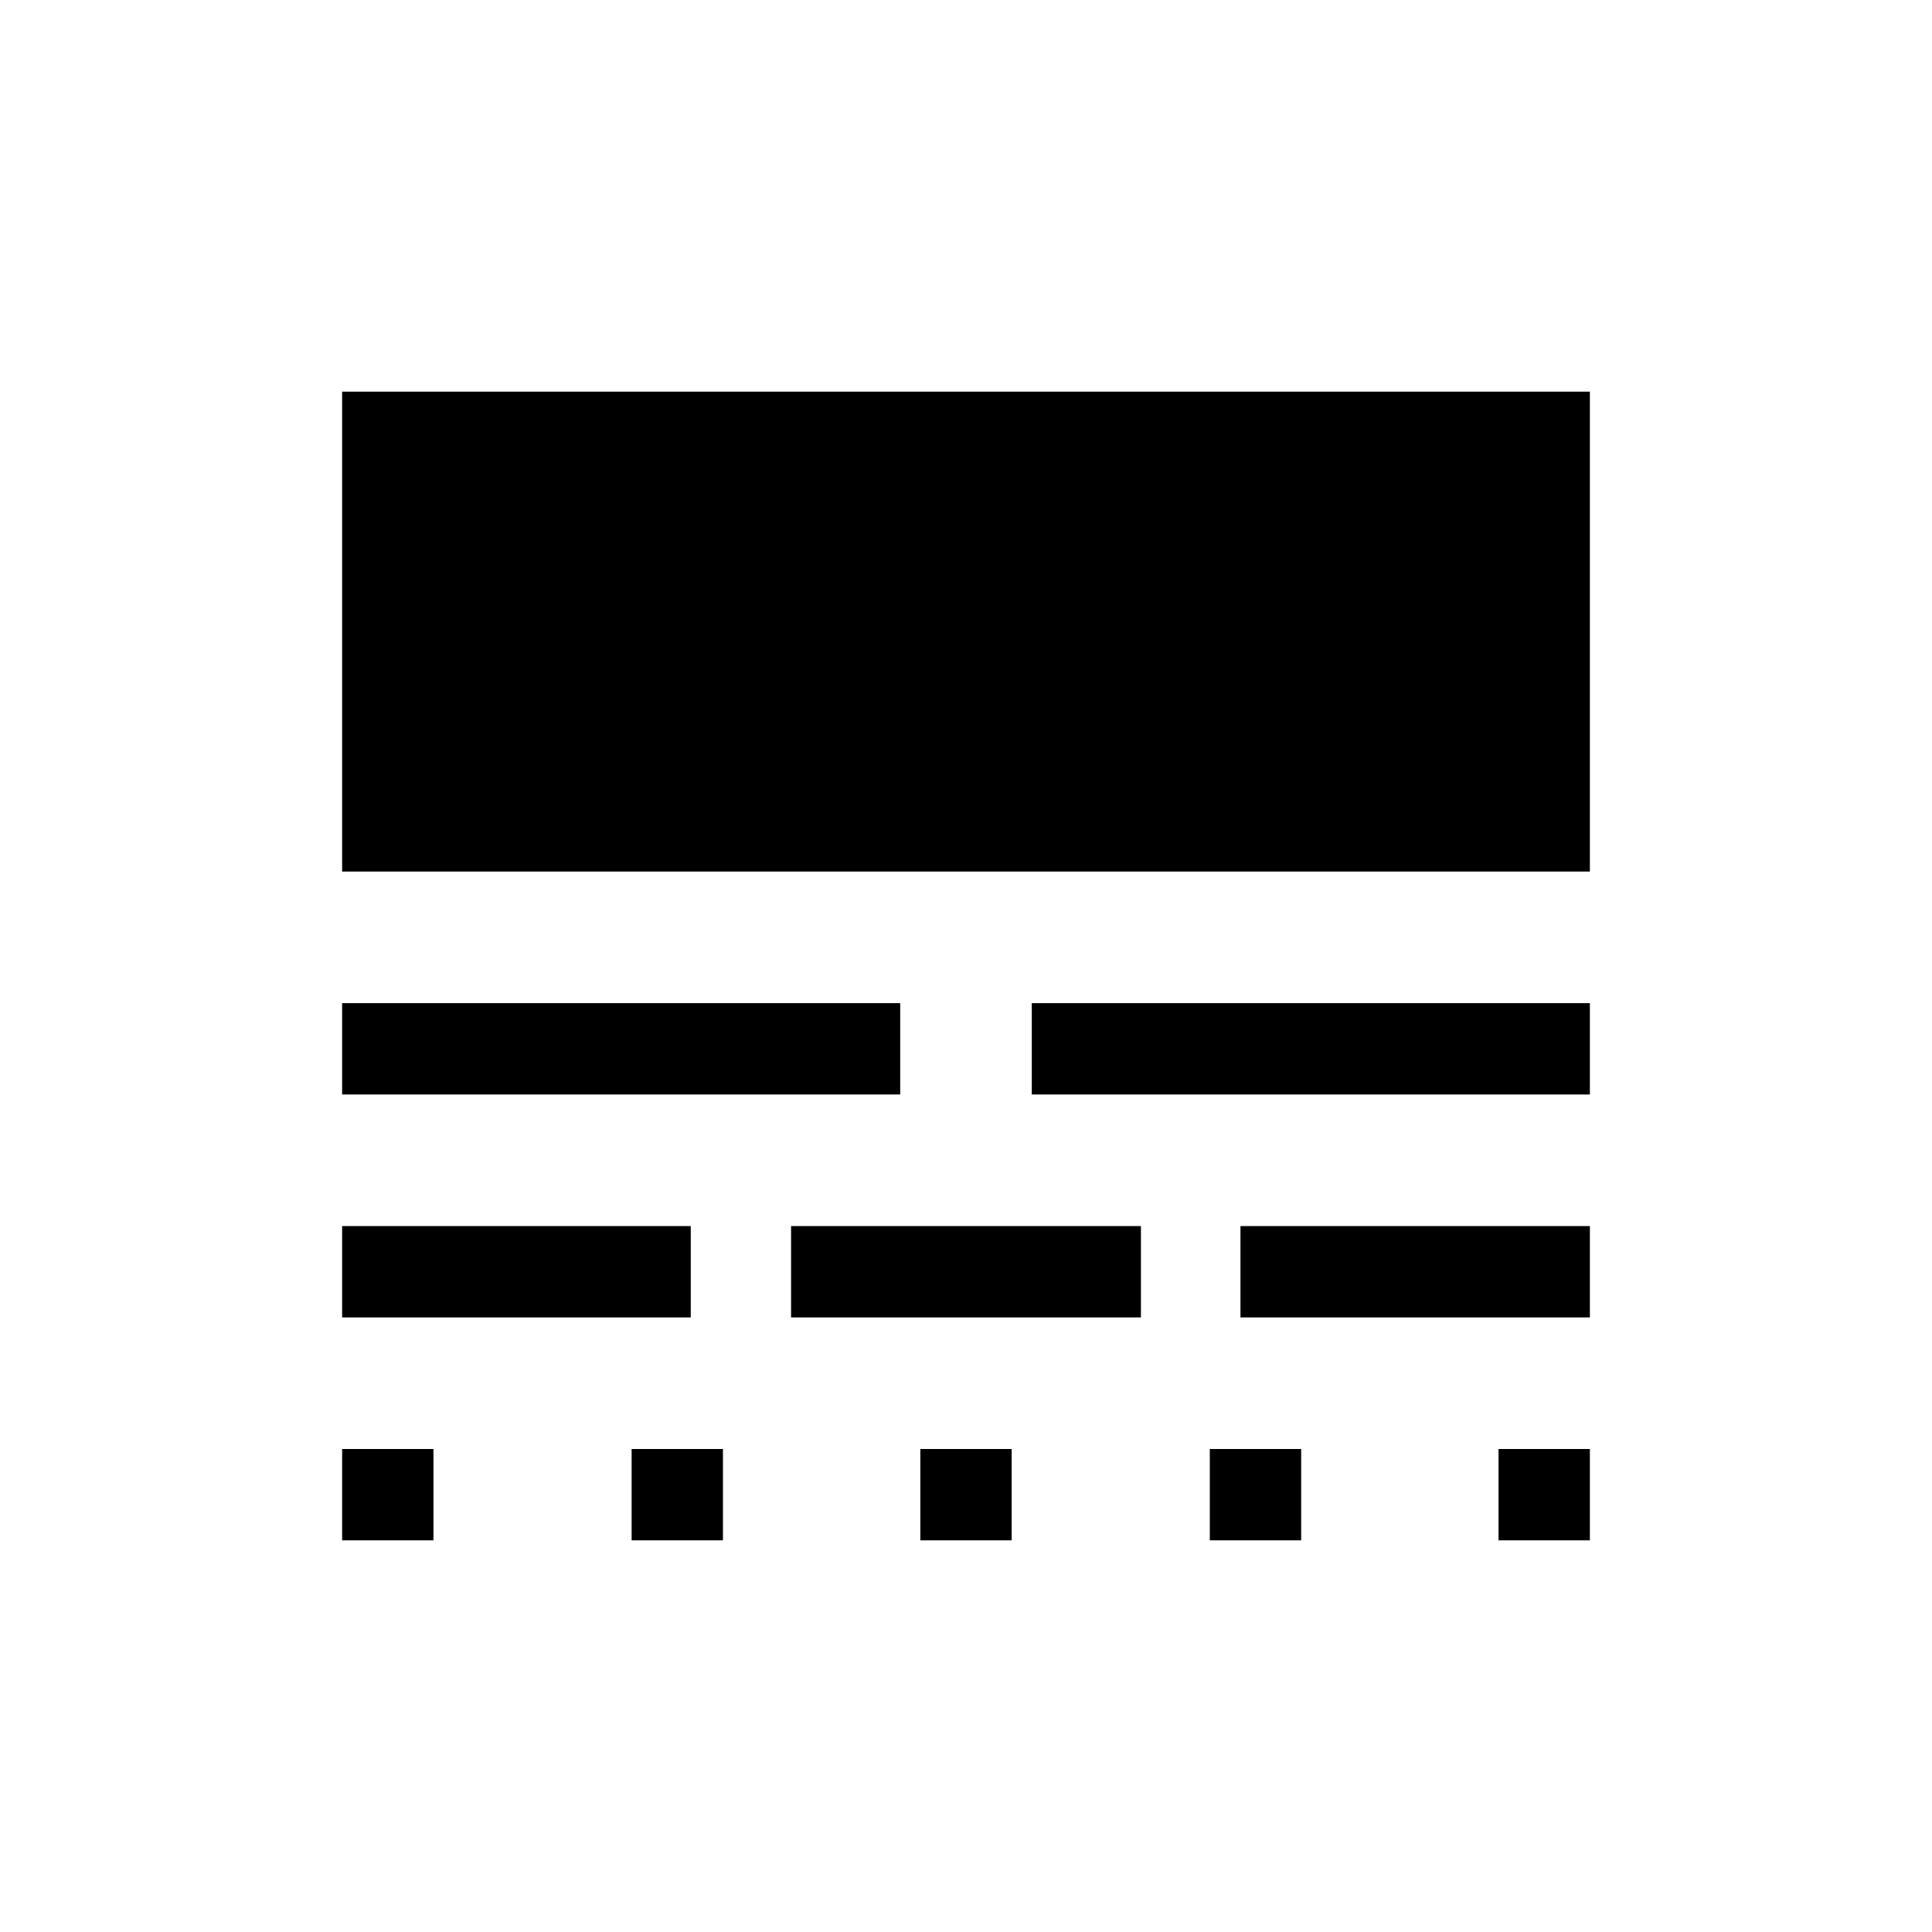 <svg xmlns="http://www.w3.org/2000/svg" width="48" height="48" viewBox="0 -960 960 960"><path d="M170-194.62V-240h45.39v45.38H170Zm0-110.77v-45.38h173.23v45.38H170Zm0-110.77v-45.38h277.31v45.38H170Zm0-110.76v-238.46h620v238.46H170Zm143.85 332.3V-240h45.38v45.38h-45.38Zm79.23-110.77v-45.38h173.84v45.38H393.08Zm64.23 110.77V-240h45.38v45.38h-45.38Zm55.38-221.54v-45.38H790v45.38H512.69Zm88.46 221.54V-240h45.39v45.38h-45.39Zm15.23-110.77v-45.38H790v45.38H616.38Zm128.23 110.77V-240H790v45.38h-45.39Z"/></svg>